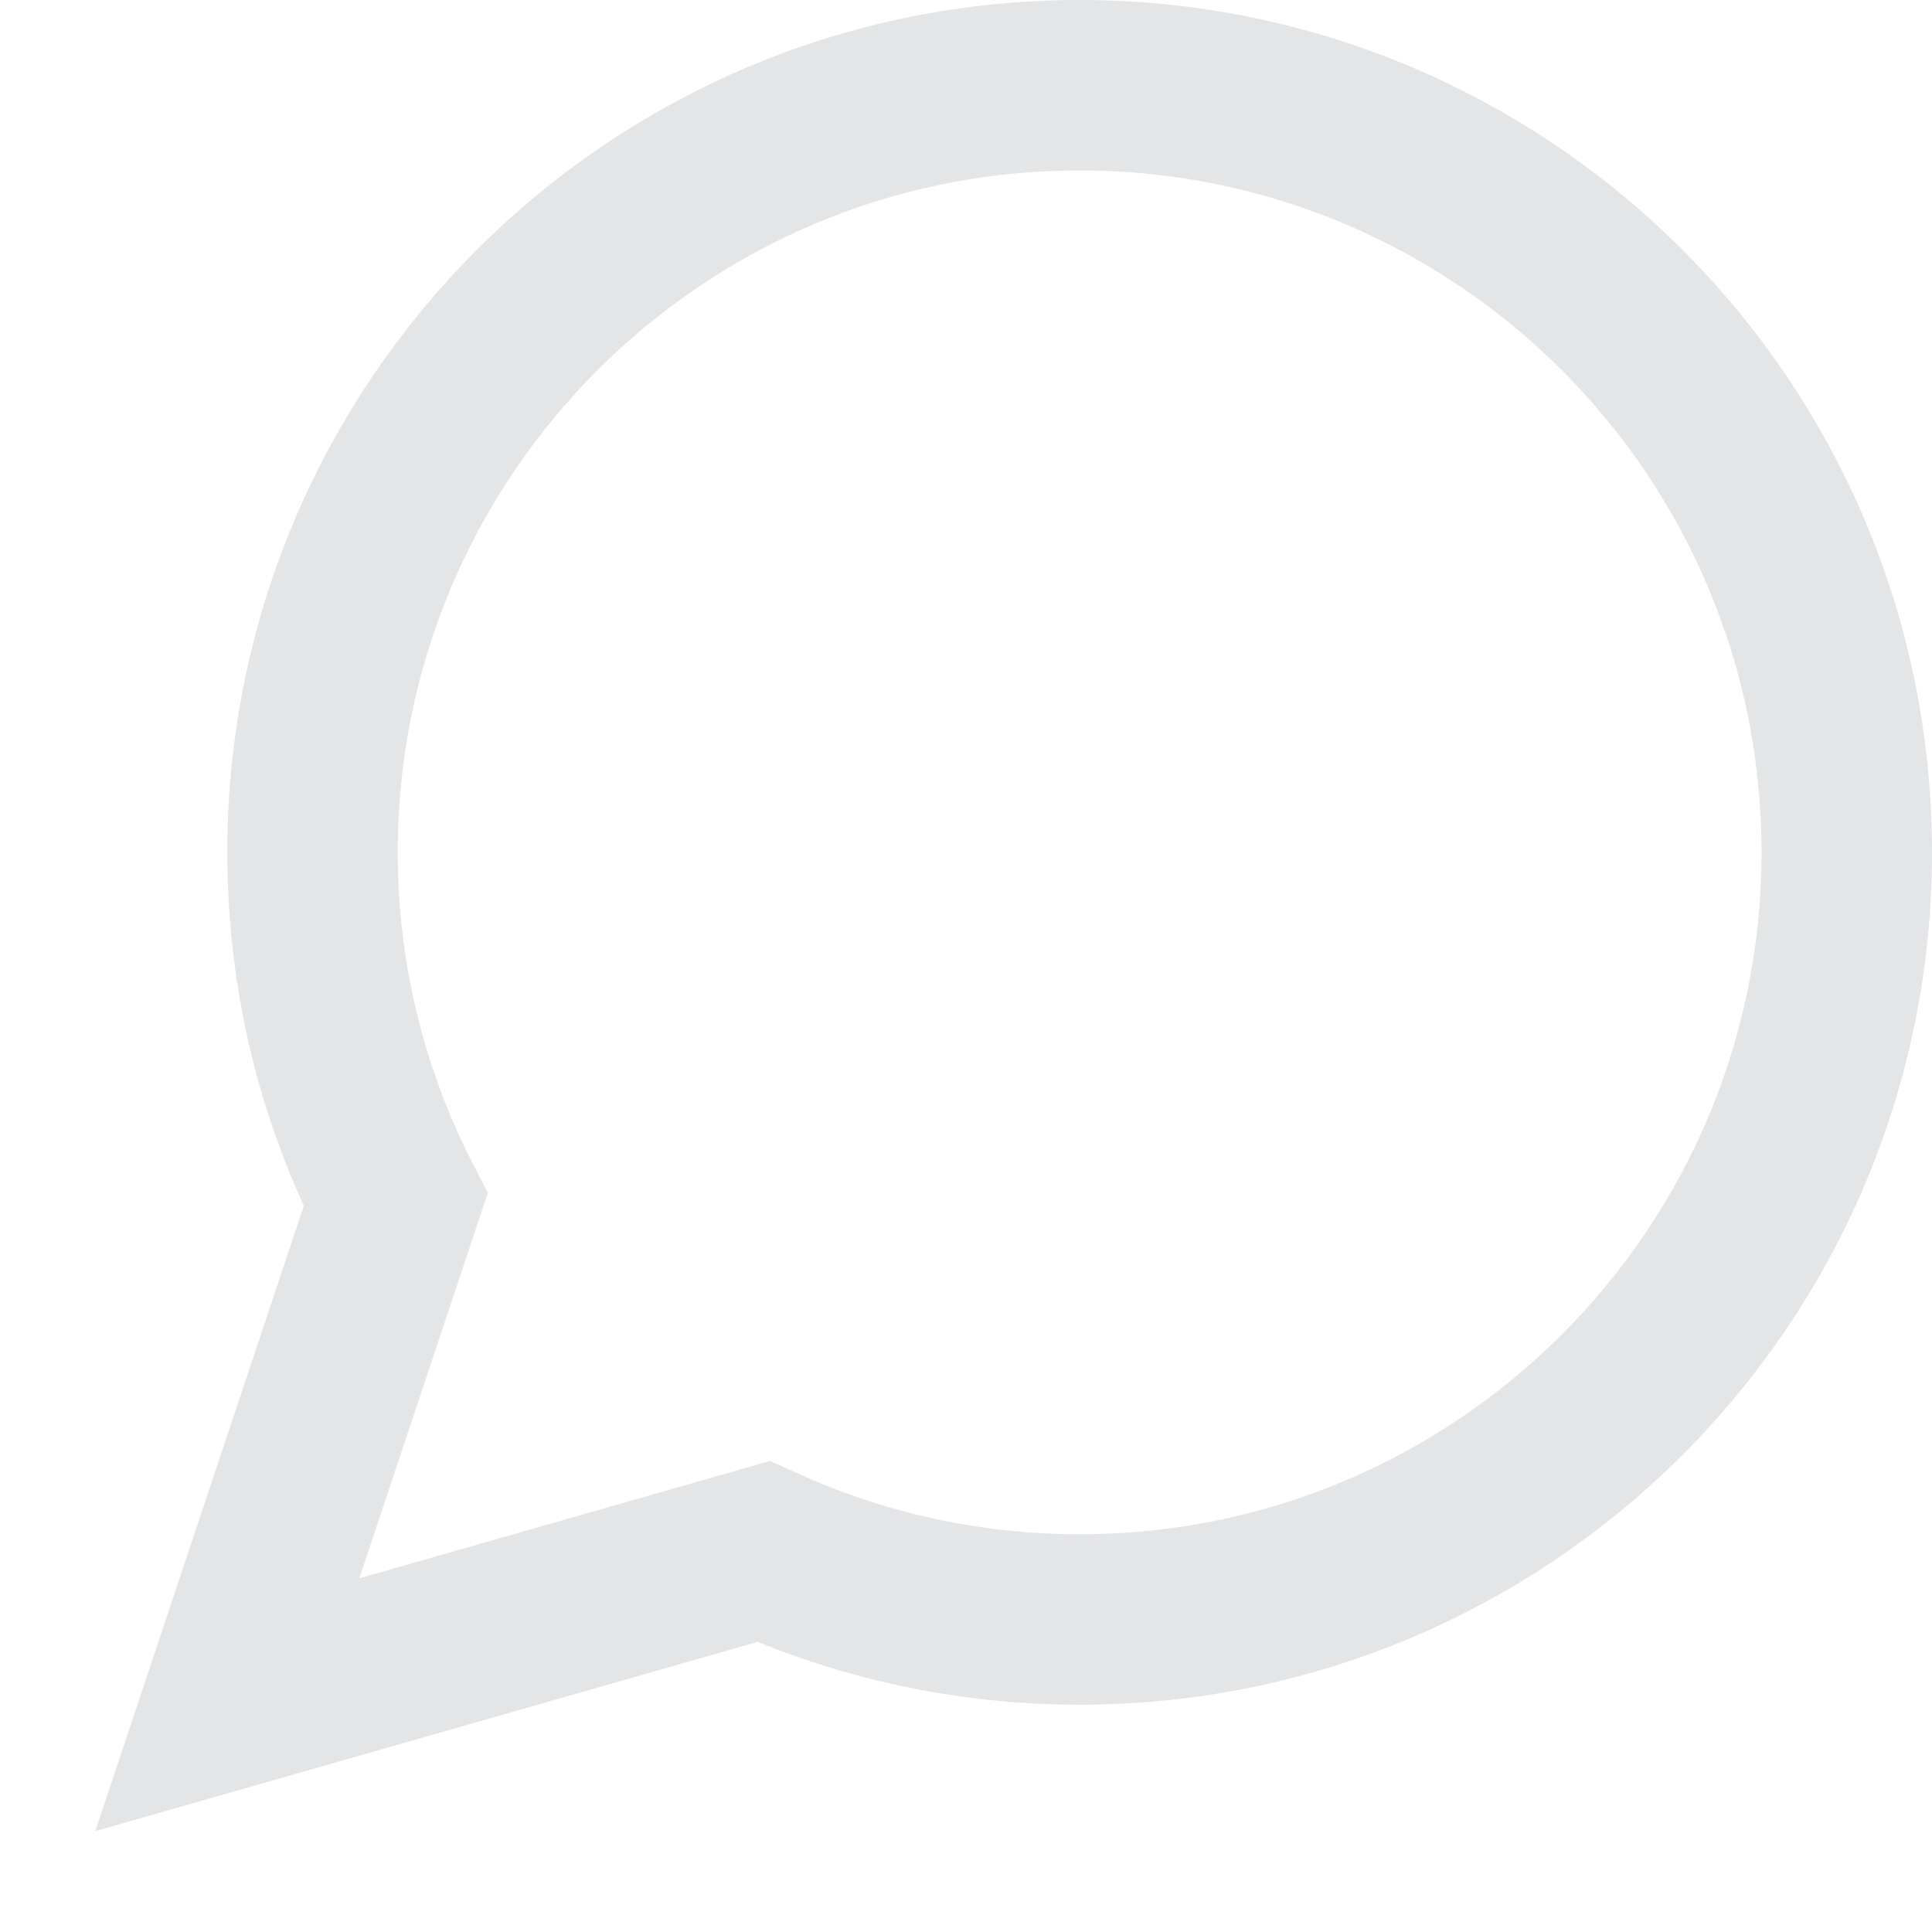 <svg width="17" height="17" viewBox="0 0 17 17" fill="none" xmlns="http://www.w3.org/2000/svg">
<path d="M9.5 14.25C13.228 14.25 16.25 11.228 16.25 7.5C16.25 3.772 13.228 0.75 9.5 0.75C5.772 0.75 2.75 3.772 2.75 7.5C2.75 8.601 3.013 9.64 3.481 10.558L2 15L6.718 13.652C7.566 14.036 8.508 14.25 9.5 14.25Z" stroke="#E4E5E7" stroke-width="1.5"/>
</svg>

